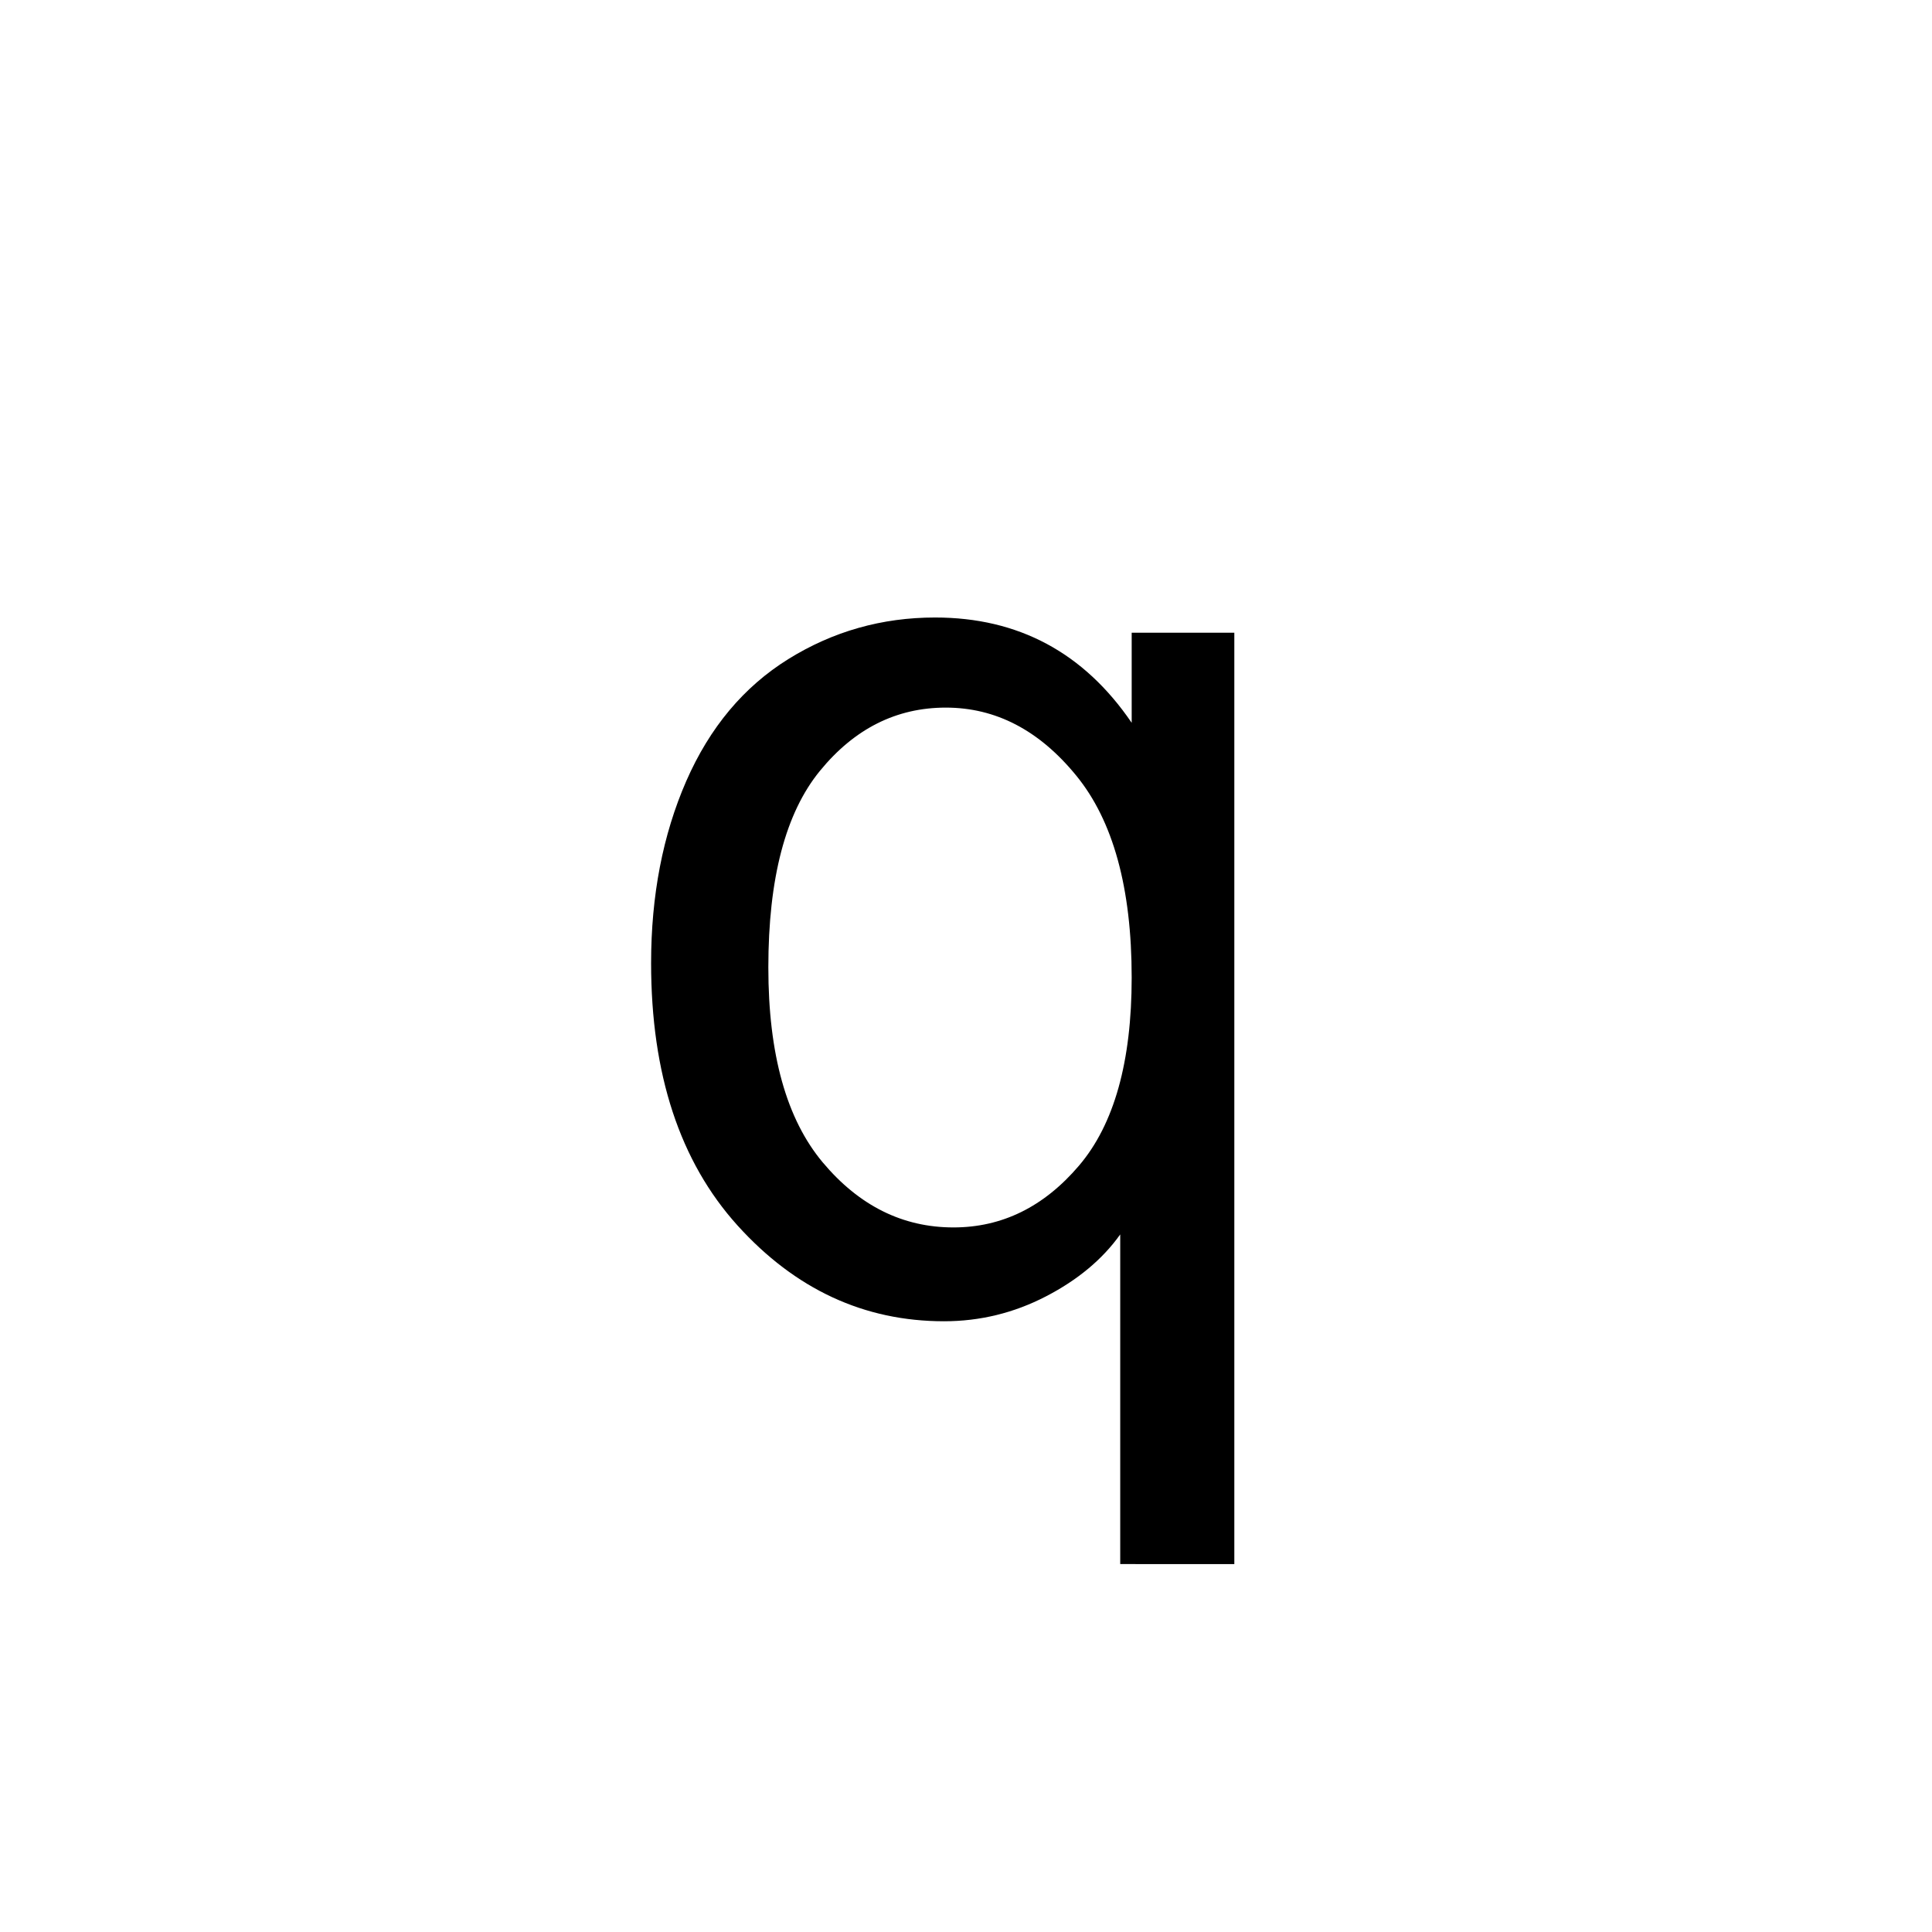 <?xml version="1.0" encoding="UTF-8"?><svg enable-background="new 0 0 250 250" height="250px" viewBox="0 0 250 250" width="250px" x="0px" xml:space="preserve" xmlns="http://www.w3.org/2000/svg" xmlns:xlink="http://www.w3.org/1999/xlink" y="0px"><defs><symbol id="b239856ca" overflow="visible"><path d="M66.61 33.39V-9.265c-2.294 3.22-5.508 5.899-9.641 8.032-4.125 2.132-8.512 3.203-13.157 3.203-10.343 0-19.25-4.13-26.718-12.39C9.633-18.68 5.906-30 5.906-44.376c0-8.75 1.516-16.598 4.547-23.547 3.04-6.945 7.445-12.21 13.219-15.797 5.77-3.582 12.098-5.375 18.984-5.375 10.77 0 19.25 4.543 25.438 13.625v-11.656h13.281V33.391zM21.077-43.812c0 11.22 2.348 19.633 7.047 25.235 4.707 5.605 10.344 8.406 16.906 8.406 6.29 0 11.707-2.664 16.25-8 4.54-5.332 6.813-13.441 6.813-24.328 0-11.594-2.399-20.313-7.188-26.156-4.781-5.852-10.402-8.781-16.86-8.781-6.398 0-11.823 2.726-16.28 8.171-4.461 5.438-6.688 13.922-6.688 25.454zm0 0"/></symbol></defs><use x="78.346" xlink:href="#b239856ca" y="169"/></svg>